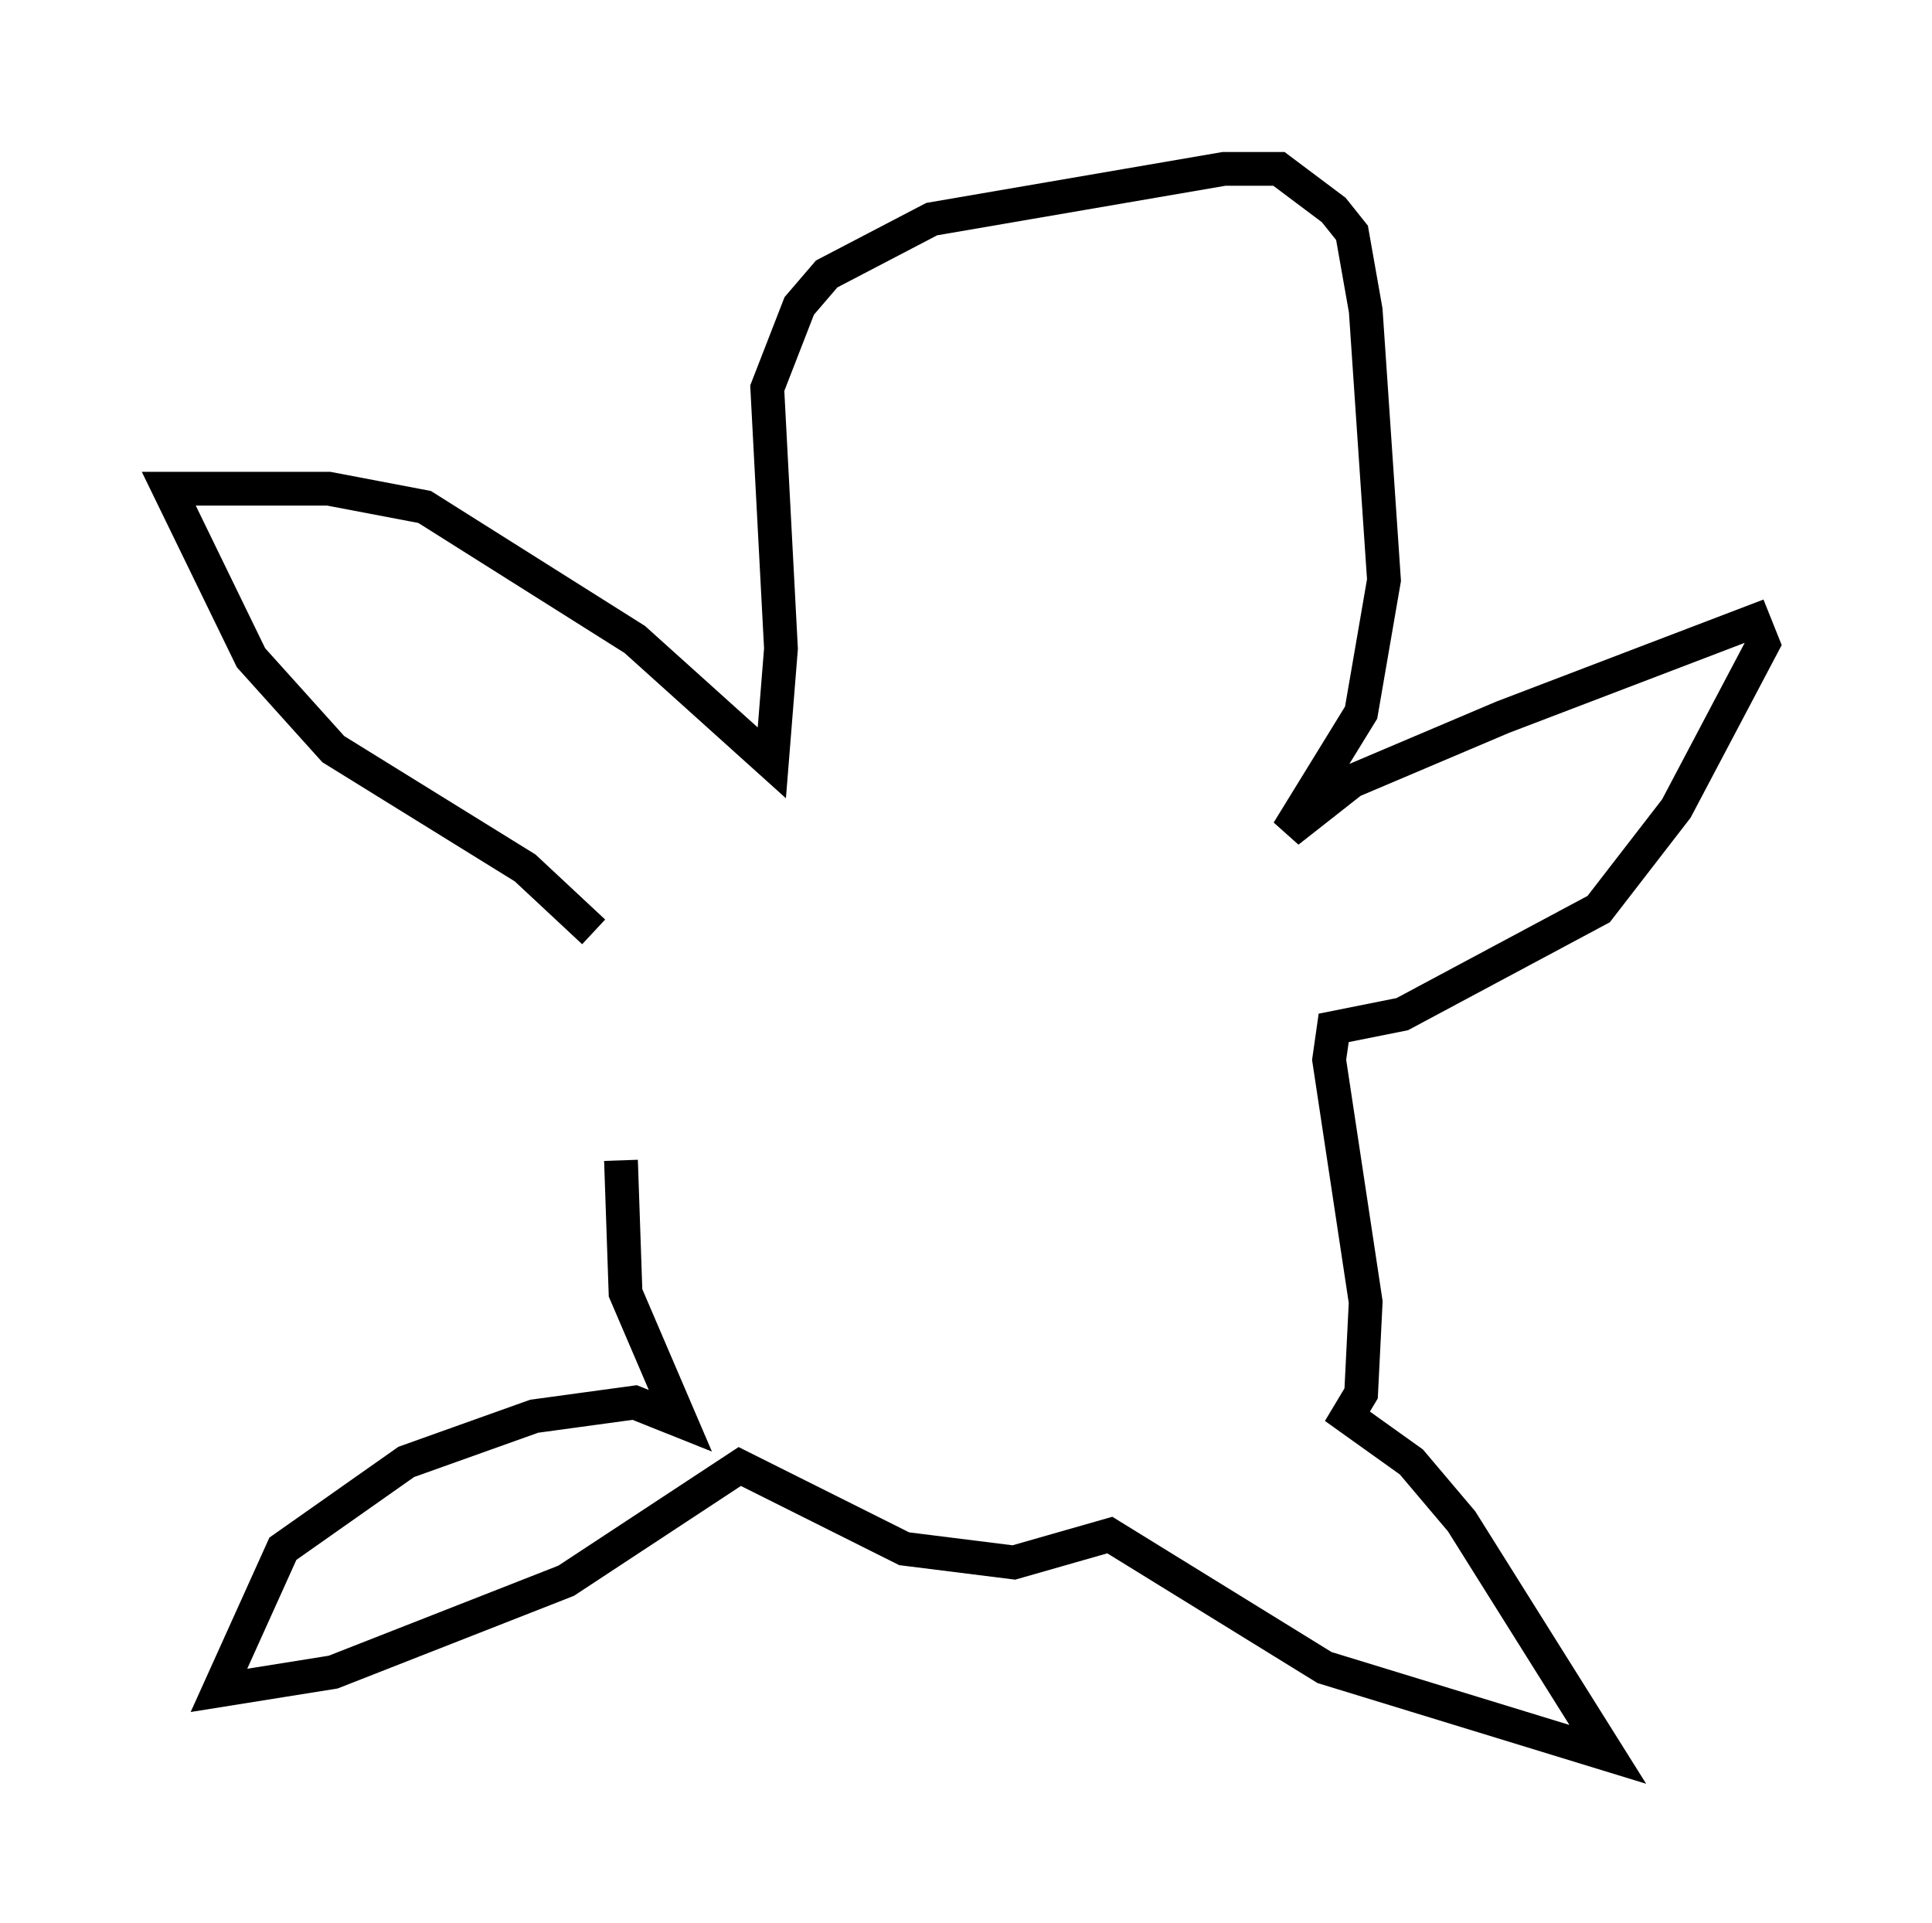 <?xml version="1.0" encoding="utf-8" ?>
<svg baseProfile="full" height="56.955" version="1.1" width="57.225" xmlns="http://www.w3.org/2000/svg" xmlns:ev="http://www.w3.org/2001/xml-events" xmlns:xlink="http://www.w3.org/1999/xlink"><defs /><rect fill="white" height="56.955" width="57.225" x="0" y="0" /><path d="M20.561, 29.086 m-2.977, -1.488 l-2.03, -1.894 -5.683, -3.518 l-2.436, -2.706 -2.436, -5.007 l4.736, 0.0 2.842, 0.541 l6.225, 3.924 4.059, 3.654 l0.271, -3.383 -0.406, -7.713 l0.947, -2.436 0.812, -0.947 l3.112, -1.624 8.66, -1.488 l1.624, 0.0 1.624, 1.218 l0.541, 0.677 0.406, 2.3 l0.541, 7.984 -0.677, 3.924 l-2.165, 3.518 1.894, -1.488 l4.465, -1.894 7.442, -2.842 l0.271, 0.677 -2.571, 4.871 l-2.3, 2.977 -5.819, 3.112 l-2.03, 0.406 -0.135, 0.947 l1.083, 7.172 -0.135, 2.706 l-0.406, 0.677 1.894, 1.353 l1.488, 1.759 4.33, 6.901 l-8.39, -2.571 -6.36, -3.924 l-2.842, 0.812 -3.248, -0.406 l-4.871, -2.436 -5.142, 3.383 l-6.901, 2.706 -3.383, 0.541 l1.894, -4.195 3.654, -2.571 l3.789, -1.353 2.977, -0.406 l1.353, 0.541 -1.624, -3.789 l-0.135, -3.924 " fill="none" stroke="black" stroke-width="1" /></svg>